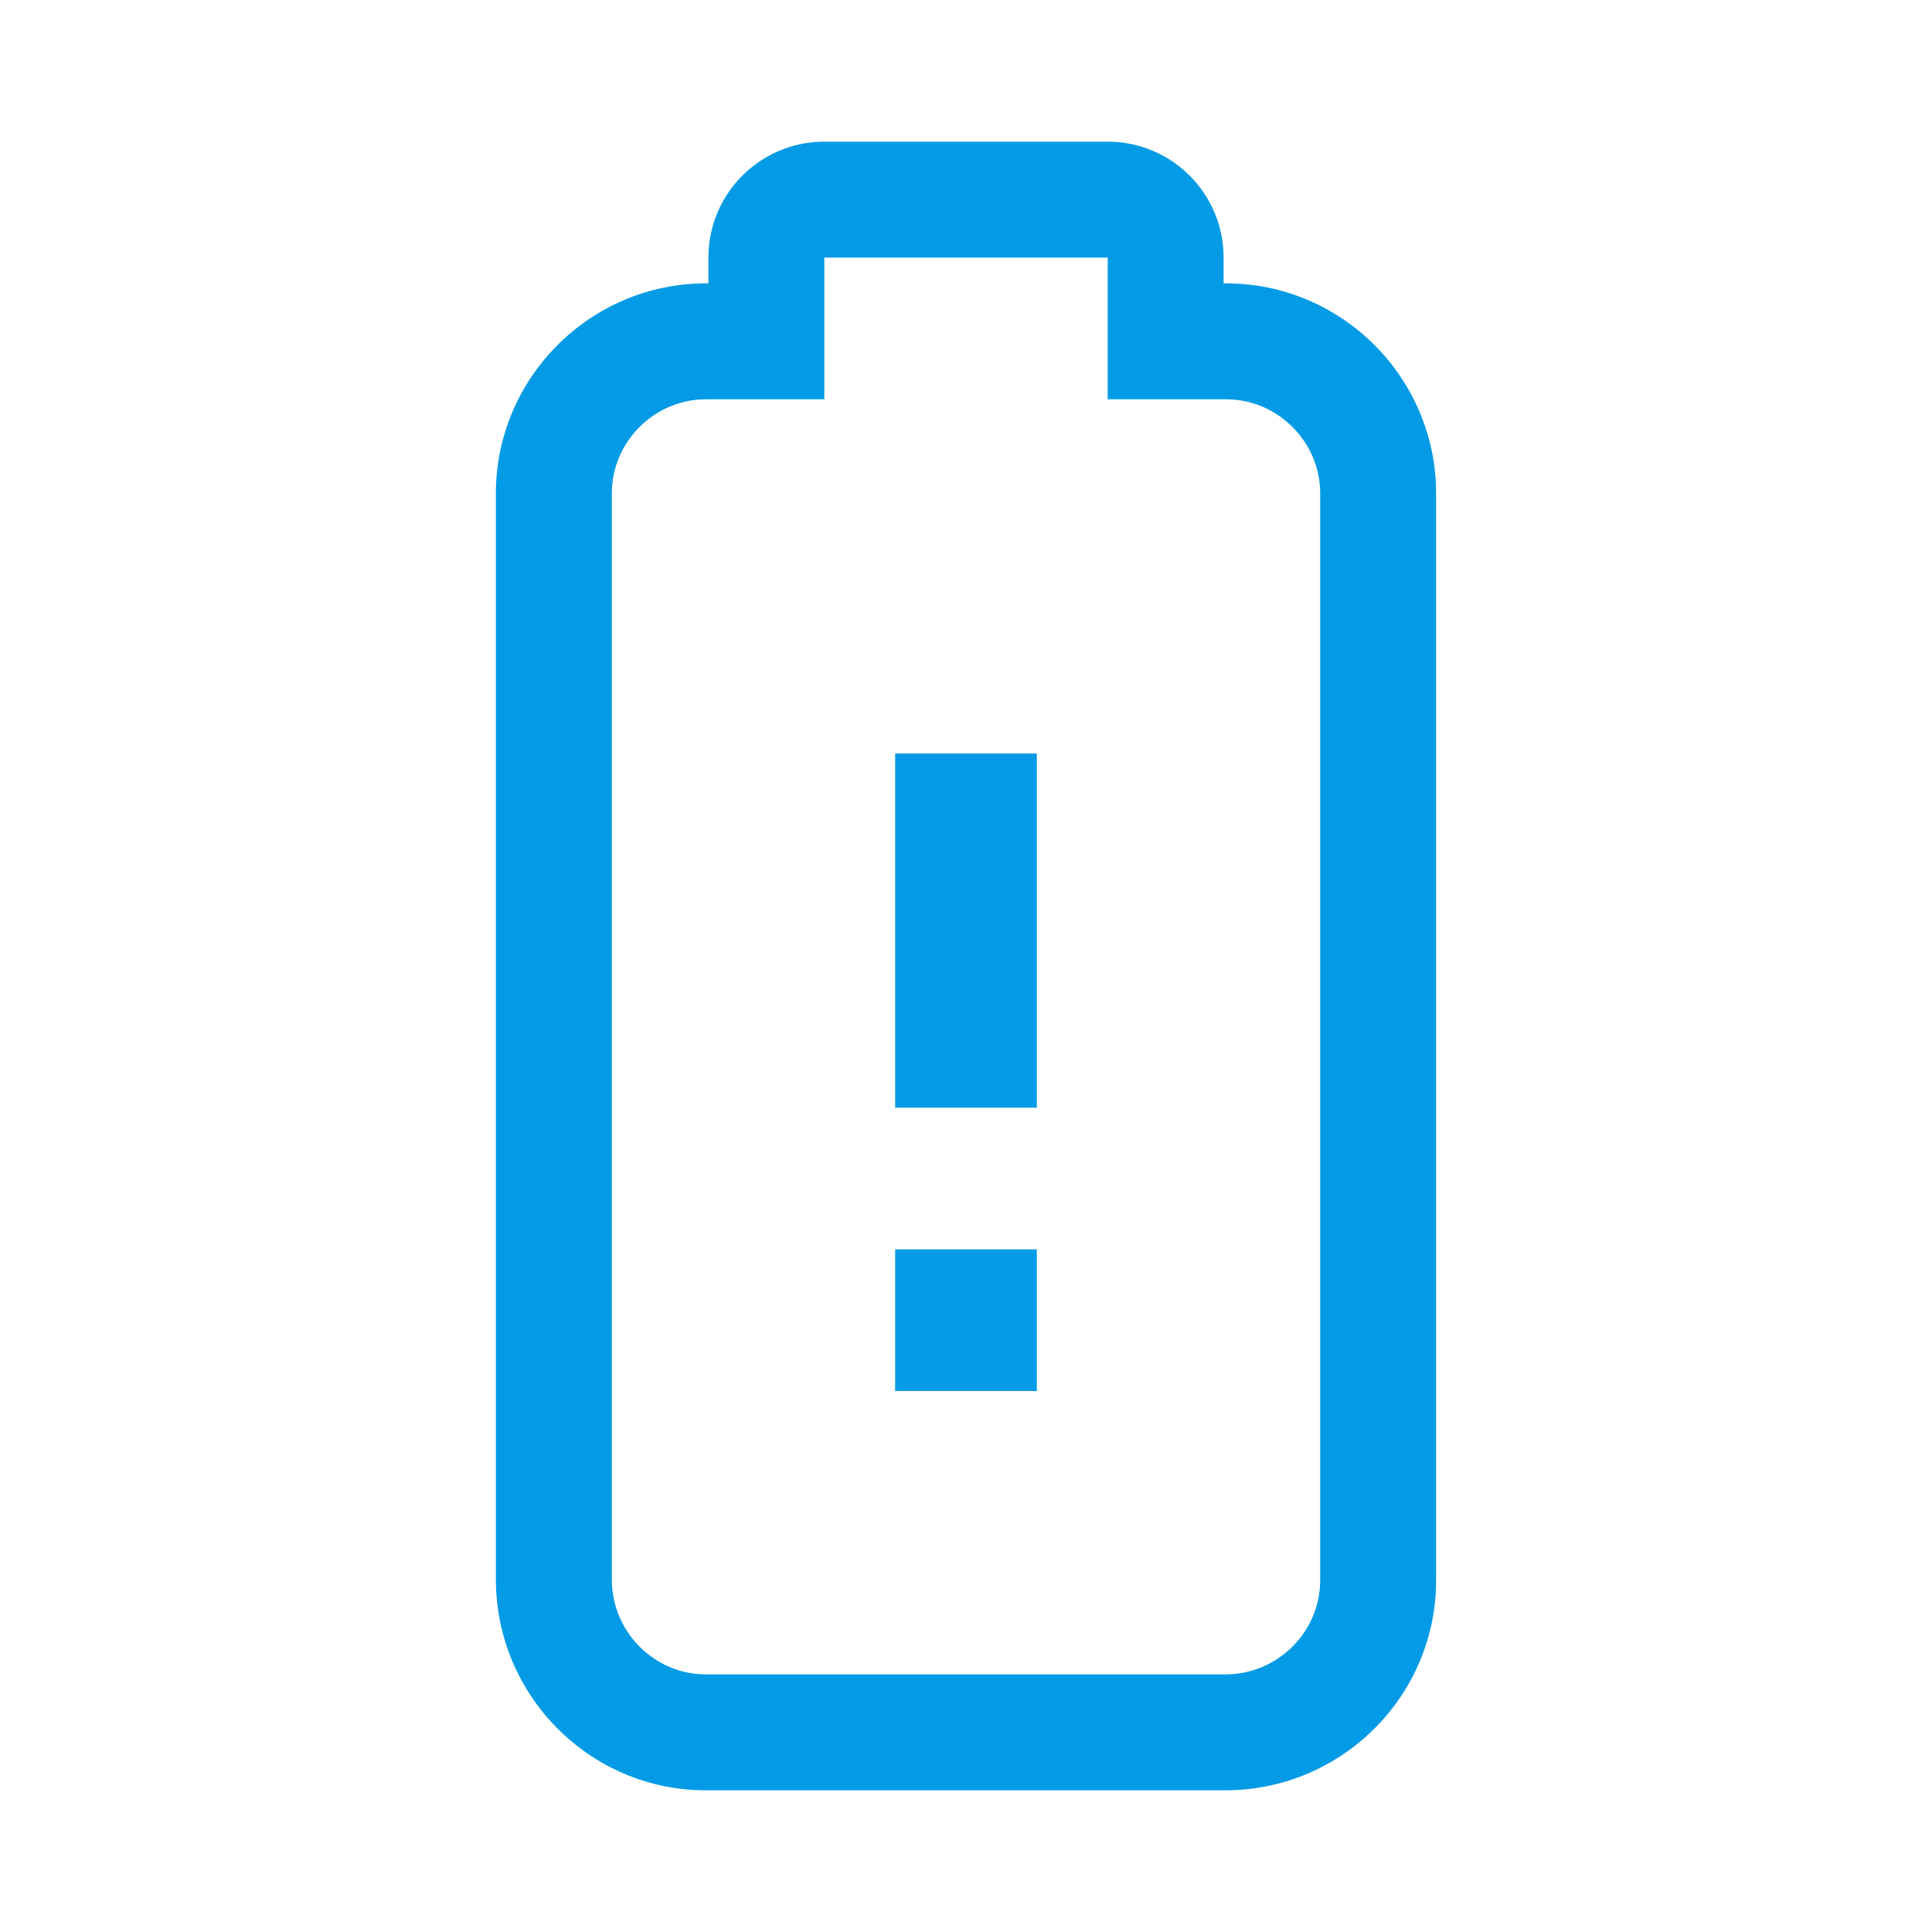<svg version="1.1" xmlns="http://www.w3.org/2000/svg" xmlns:xlink="http://www.w3.org/1999/xlink" viewBox="0,0,1024,1024">
	<!-- Color names: teamapps-color-1 -->
	<desc>battery_alert icon - Licensed under Apache License v2.0 (http://www.apache.org/licenses/LICENSE-2.0) - Created with Iconfu.com - Derivative work of Material icons (Copyright Google Inc.)</desc>
	<g fill="none" fill-rule="nonzero" style="mix-blend-mode: normal">
		<g color="#039be5" class="teamapps-color-1">
			<path d="M761.17,261.56v575.97c0,61.65 -50.34,111.38 -111.75,111.38h-275.22c-61.68,0 -111.37,-50.38 -111.37,-111.76v-575.59c0,-61.34 50.03,-111.37 111.37,-111.37h1.27v-13.66c0,-33.93 27.51,-61.44 61.44,-61.44h150.18c33.93,0 61.44,27.51 61.44,61.44v13.66h1.27c61.34,0 111.37,50.03 111.37,111.37zM649.8,211.63h-62.71v-75.1h-150.18v75.1h-62.71c-27.41,0 -49.93,22.52 -49.93,49.93v575.59c0,27.78 22.52,50.32 49.93,50.32h275.22c27.78,0 50.31,-22.53 50.31,-49.94v-575.97c0,-27.41 -22.52,-49.93 -49.93,-49.93zM549.55,587.09h-75.1v-187.73h75.1zM549.55,737.28h-75.1v-75.09h75.1z" fill="currentColor"/>
		</g>
	</g>
</svg>
